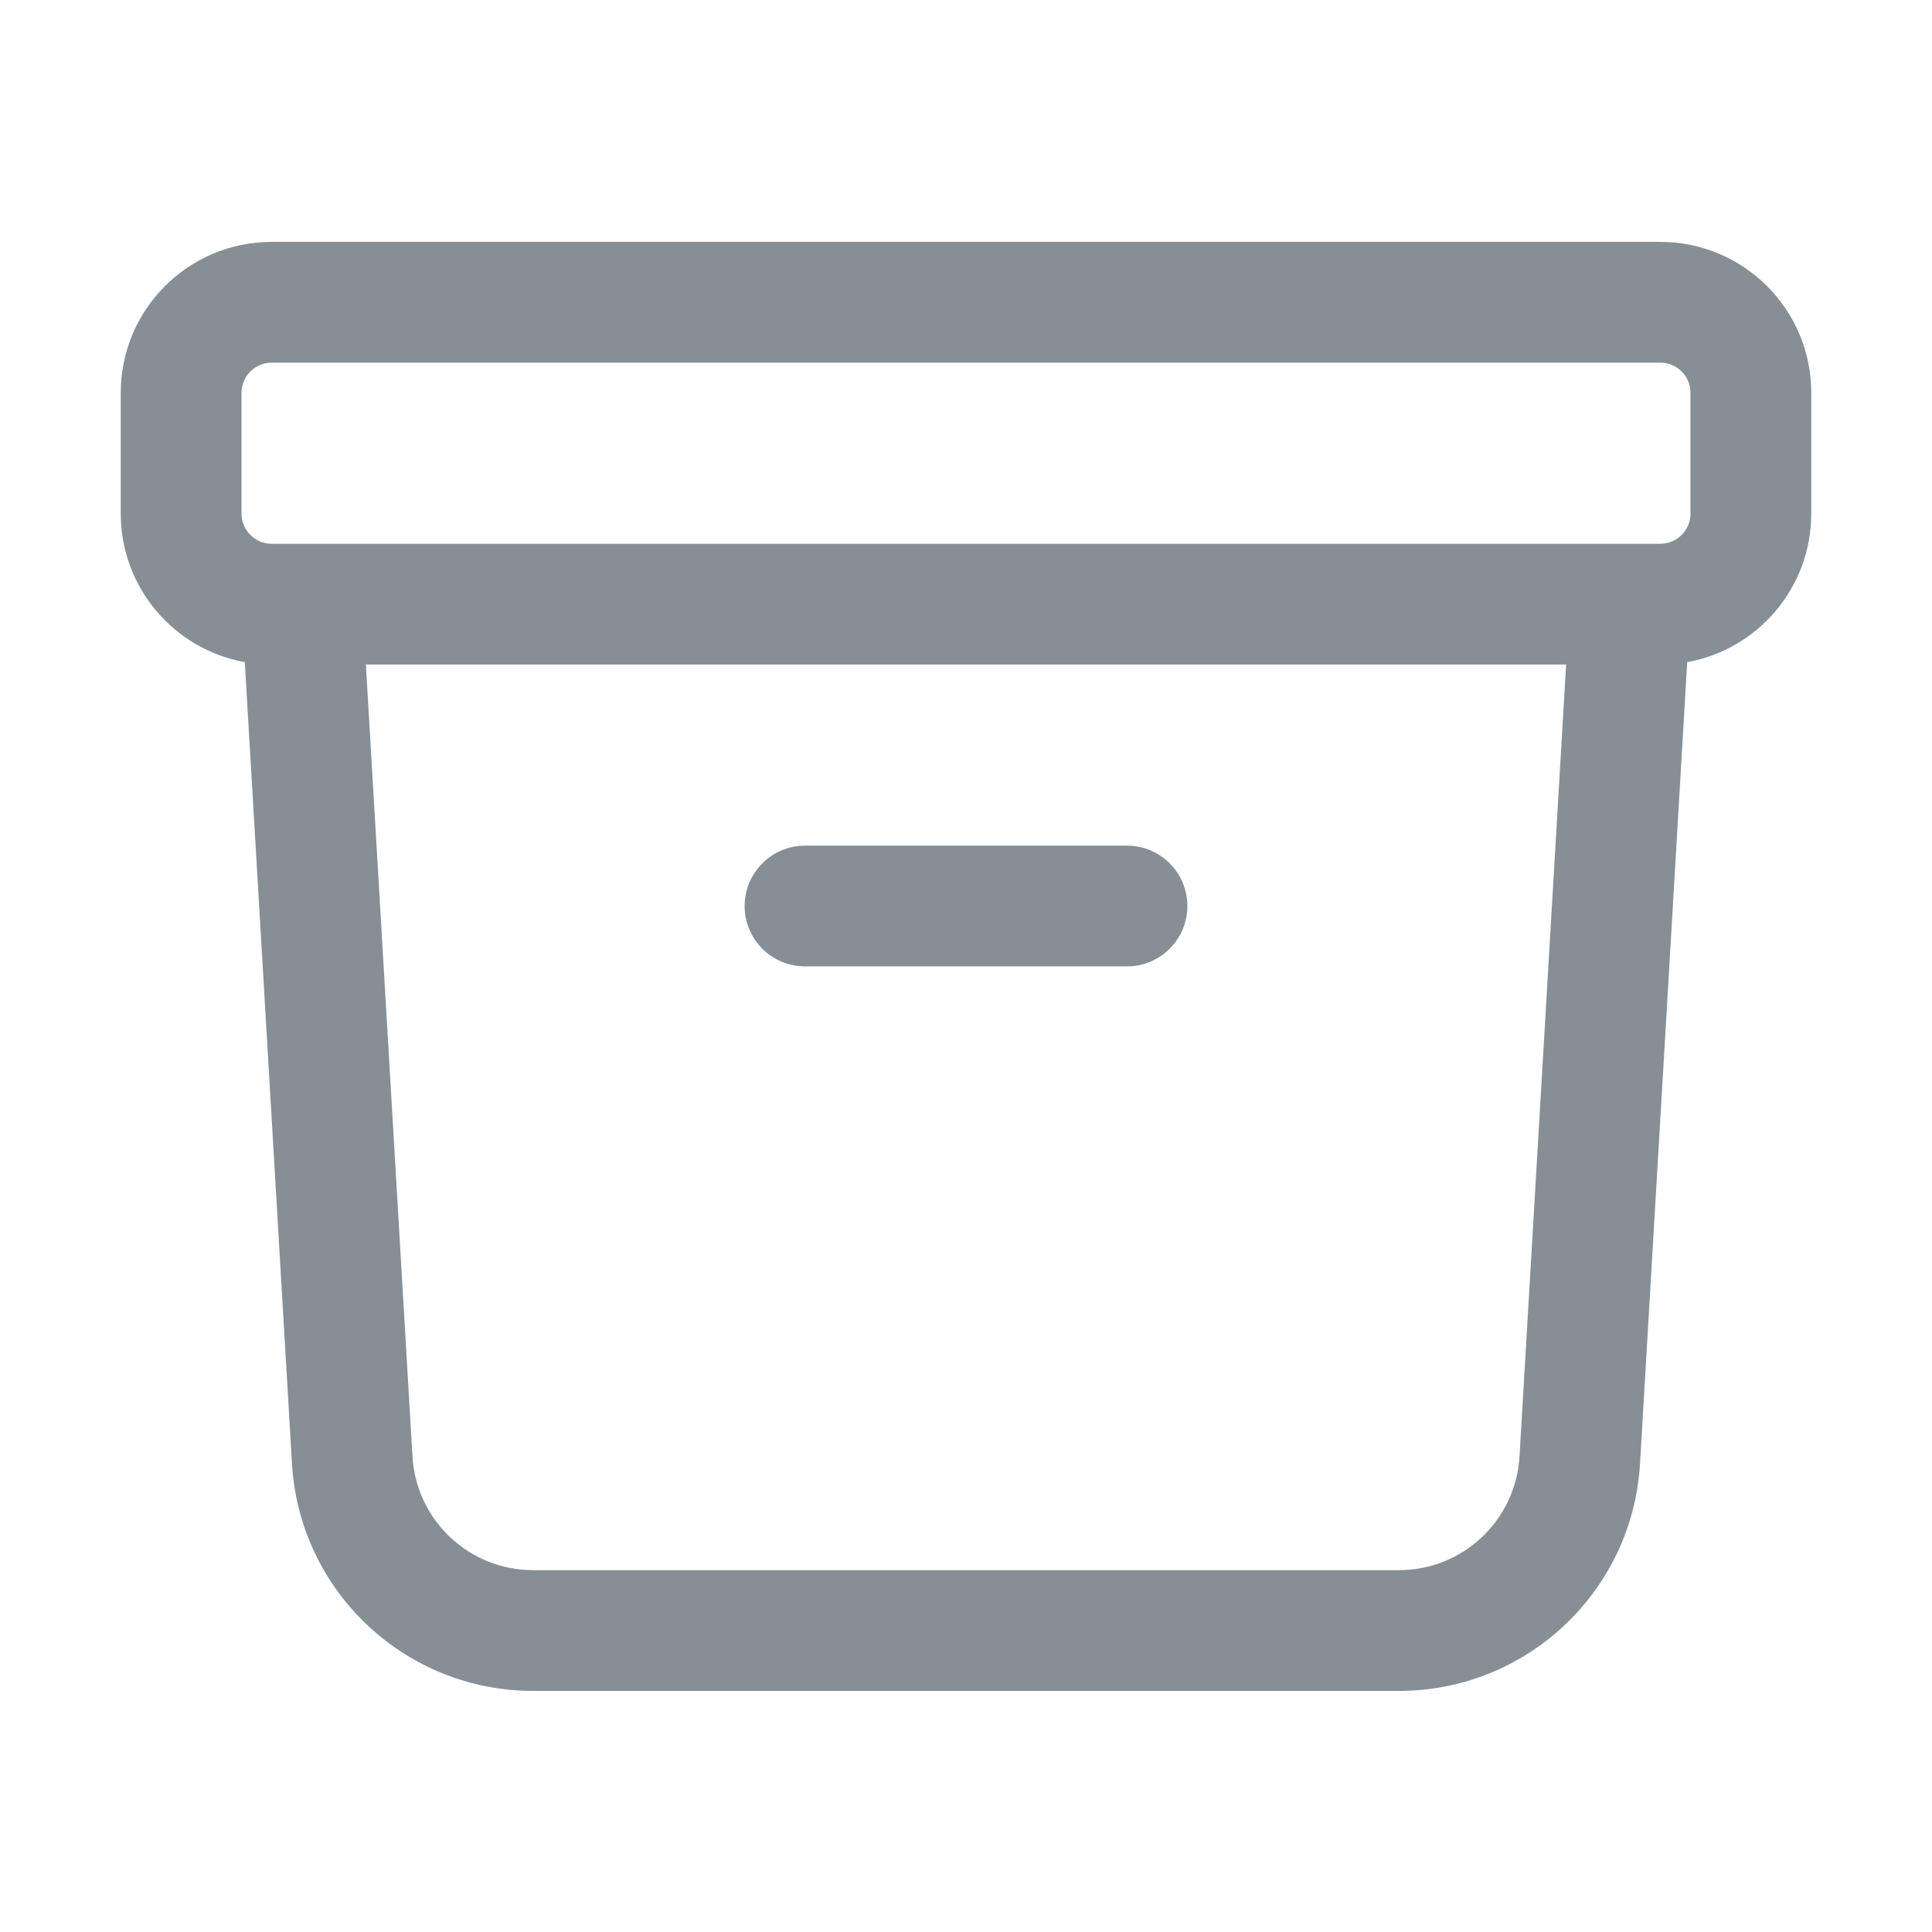 <svg width="24" height="24" viewBox="0 0 24 24" fill="none" xmlns="http://www.w3.org/2000/svg">
<path fill-rule="evenodd" clip-rule="evenodd" d="M1.5 4.88C1.5 3.844 2.339 3.005 3.375 3.005H20.625C21.66 3.005 22.5 3.844 22.5 4.88V6.38C22.5 7.301 21.835 8.068 20.959 8.225L20.373 18.181C20.28 19.767 18.967 21.005 17.378 21.005H6.622C5.033 21.005 3.72 19.767 3.627 18.181L3.041 8.225C2.165 8.068 1.5 7.301 1.5 6.38V4.88ZM3.757 6.755C3.753 6.755 3.749 6.755 3.745 6.755H3.375C3.168 6.755 3 6.587 3 6.38V4.88C3 4.673 3.168 4.505 3.375 4.505H20.625C20.832 4.505 21 4.673 21 4.88V6.38C21 6.587 20.832 6.755 20.625 6.755H20.255C20.251 6.755 20.247 6.755 20.243 6.755H3.757ZM4.545 8.255L5.124 18.093C5.171 18.886 5.827 19.505 6.622 19.505H17.378C18.173 19.505 18.829 18.886 18.876 18.093L19.455 8.255H4.545ZM9.25 11.255C9.25 10.841 9.586 10.505 10 10.505H14C14.414 10.505 14.75 10.841 14.75 11.255C14.75 11.669 14.414 12.005 14 12.005H10C9.586 12.005 9.25 11.669 9.25 11.255Z" fill="#868E96"/>
</svg>
